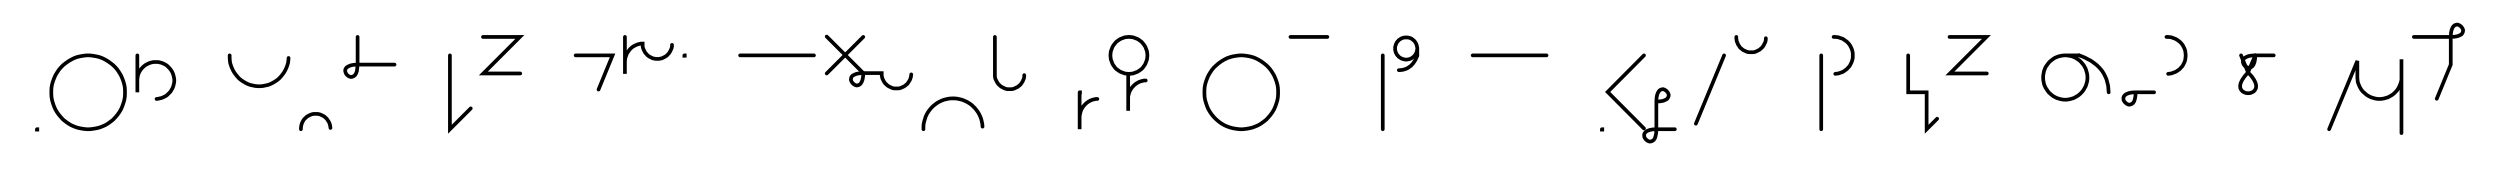 <svg xmlns="http://www.w3.org/2000/svg" width="1354.171" height="96.654" style="fill:none; stroke-linecap:round;">
    <rect width="100%" height="100%" fill="#FFFFFF" />
<path stroke="#000000" stroke-width="2" d="M 550,75" />
<path stroke="#000000" stroke-width="2" d="M 20,70 20.2,70 20.2,70.2 20,70.2 20,70" />
<path stroke="#000000" stroke-width="2" d="M 26.9,70" />
<path stroke="#000000" stroke-width="2" d="M 46.9,70 48.6,70 50.3,69.8 52.1,69.5 53.8,69.1 55.4,68.5 57,67.8 58.5,66.9 59.9,65.9 61.3,64.8 62.5,63.5 63.6,62.2 64.6,60.8 65.5,59.3 66.2,57.7 66.8,56 67.3,54.3 67.6,52.6 67.7,50.9 67.7,49.1 67.6,47.4 67.3,45.7 66.8,44 66.2,42.4 65.5,40.8 64.6,39.3 63.6,37.8 62.5,36.5 61.3,35.3 59.9,34.2 58.5,33.2 57,32.3 55.4,31.5 53.8,30.9 52.1,30.5 50.3,30.2 48.6,30 46.9,30 45.1,30.2 43.4,30.5 41.7,30.9 40.1,31.5 38.5,32.3 37,33.2 35.6,34.2 34.2,35.3 33,36.5 31.9,37.8 30.9,39.3 30,40.8 29.3,42.4 28.7,44 28.2,45.7 27.9,47.4 27.8,49.1 27.8,50.9 27.9,52.6 28.2,54.3 28.7,56 29.3,57.7 30,59.3 30.9,60.8 31.9,62.2 33,63.5 34.2,64.8 35.6,65.9 37,66.9 38.5,67.8 40.1,68.5 41.7,69.1 43.4,69.5 45.1,69.8 46.9,70" />
<path stroke="#000000" stroke-width="2" d="M 74.4,70" />
<path stroke="#000000" stroke-width="2" d="M 74.4,30 74.4,50 74.4,44 74.4,43.1 74.5,42.3 74.6,41.4 74.8,40.6 75.1,39.7 75.5,38.9 75.9,38.2 76.4,37.5 77,36.8 77.6,36.2 78.3,35.6 79,35.1 79.8,34.7 80.6,34.3 81.4,34 82.2,33.8 83.1,33.6 83.9,33.6 84.8,33.6 85.7,33.6 86.5,33.8 87.4,34 88.2,34.3 89,34.7 89.8,35.1 90.5,35.6 91.1,36.2 91.7,36.8 92.3,37.5 92.8,38.2 93.2,38.9 93.6,39.7 93.9,40.6 94.1,41.4 94.3,42.3 94.4,43.1 94.4,44 94.3,44.9 94.1,45.7 93.9,46.6 93.6,47.4 93.2,48.2 92.8,48.9 92.3,49.7 91.7,50.3 91.1,50.9 90.5,51.5 89.8,52 89,52.4 88.2,52.8 87.4,53.1 86.5,53.3 85.7,53.5 84.8,53.6" />
<path stroke="#000000" stroke-width="2" d="M 124.4,70" />
<path stroke="#000000" stroke-width="2" d="M 124.4,30 124.4,31.4 124.5,32.8 124.7,34.2 125.1,35.5 125.6,36.8 126.2,38.1 126.9,39.3 127.7,40.4 128.6,41.5 129.5,42.5 130.6,43.4 131.8,44.2 133,44.9 134.2,45.5 135.5,46 136.9,46.3 138.3,46.6 139.7,46.7 141.1,46.7 142.4,46.6 143.8,46.3 145.2,46 146.5,45.5 147.7,44.9 148.9,44.2 150.1,43.4 151.2,42.5 152.1,41.5 153,40.4 153.8,39.3 154.5,38.1 155.1,36.8 155.6,35.5 156,34.2 156.2,32.8 156.3,31.4" />
<path stroke="#000000" stroke-width="2" d="M 163,70" />
<path stroke="#000000" stroke-width="2" d="M 163,70 163,69.3 163.1,68.6 163.2,67.9 163.4,67.2 163.6,66.6 163.9,66 164.2,65.4 164.6,64.8 165.1,64.2 165.6,63.8 166.1,63.3 166.7,62.9 167.3,62.6 167.9,62.3 168.6,62 169.3,61.8 170,61.7 170.6,61.7 171.3,61.7 172,61.7 172.7,61.8 173.4,62 174.1,62.3 174.7,62.6 175.3,62.9 175.9,63.3 176.4,63.8 176.9,64.2 177.3,64.8 177.7,65.4 178.1,66 178.4,66.6 178.6,67.2 178.8,67.9 178.9,68.6 179,69.3" />
<path stroke="#000000" stroke-width="2" d="M 185.7,70" />
<path stroke="#000000" stroke-width="2" d="M 193.7,20 193.7,35" />
<path stroke="#000000" stroke-width="2" d="M 193.7,35 193.5,37 193.3,38.6 192.8,39.9 192.2,40.8 191.5,41.3 190.8,41.6 190.1,41.7 189.3,41.5 188.6,41.1 188,40.6 187.5,40 187.2,39.3 187,38.6 187,37.8 187.3,37.1 187.9,36.4 188.8,35.9 190,35.4 191.6,35.1 193.7,35 213.7,35" />
<path stroke="#000000" stroke-width="2" d="M 243.7,70" />
<path stroke="#000000" stroke-width="2" d="M 243.7,30 243.7,70 255,58.7" />
<path stroke="#000000" stroke-width="2" d="M 261.6,70" />
<path stroke="#000000" stroke-width="2" d="M 261.6,20 281.6,20 261.8,39.8 281.8,39.8" />
<path stroke="#000000" stroke-width="2" d="M 311.8,70" />
<path stroke="#000000" stroke-width="2" d="M 311.8,30 331.8,30 324.2,48.5" />
<path stroke="#000000" stroke-width="2" d="M 338.5,70" />
<path stroke="#000000" stroke-width="2" d="M 338.5,20 338.5,40 338.5,34 338.5,33.1 338.6,32.3 338.7,31.4 339,30.6 339.3,29.7 339.6,28.9 340.1,28.2 340.6,27.5 341.1,26.8 341.7,26.2 342.4,25.6 343.1,25.1 343.9,24.7 344.7,24.3 345.5,24 346.3,23.8 347.2,23.6 348.1,23.6 348.1,24.3 348.1,25 348.2,25.7 348.4,26.3 348.7,27 349,27.6 349.3,28.2 349.7,28.8 350.2,29.3 350.6,29.8 351.2,30.3 351.8,30.7 352.4,31 353,31.3 353.6,31.6 354.3,31.7 355,31.9 355.7,31.9 356.4,31.9 357.1,31.9 357.8,31.7 358.5,31.6 359.1,31.3 359.7,31 360.3,30.7 360.9,30.3 361.5,29.8 361.9,29.3 362.4,28.8 362.8,28.2 363.1,27.6 363.4,27 363.7,26.3 363.9,25.7 364,25 364,24.3" />
<path stroke="#000000" stroke-width="2" d="M 370.7,70" />
<path stroke="#000000" stroke-width="2" d="M 370.7,30 370.9,30 370.9,30.2 370.7,30.2 370.7,30" />
<path stroke="#000000" stroke-width="2" d="M 400.9,70" />
<path stroke="#000000" stroke-width="2" d="M 400.9,30 440.9,30" />
<path stroke="#000000" stroke-width="2" d="M 447.6,70" />
<path stroke="#000000" stroke-width="2" d="M 467.6,20 447.8,39.8" />
<path stroke="#000000" stroke-width="2" d="M 447.8,19.8 467.6,39.6" />
<path stroke="#000000" stroke-width="2" d="M 467.6,39.6 467.5,41.6 467.2,43.2 466.7,44.5 466.1,45.4 465.5,45.9 464.7,46.2 464,46.3 463.3,46.1 462.6,45.7 462,45.2 461.5,44.6 461.1,43.9 460.9,43.2 461,42.4 461.2,41.7 461.8,41 462.7,40.5 463.9,40 465.5,39.7 467.6,39.6 477.6,39.6 477.6,40.3 477.6,41 477.8,41.7 477.9,42.4 478.2,43 478.5,43.6 478.8,44.2 479.2,44.8 479.7,45.4 480.2,45.8 480.7,46.3 481.3,46.7 481.9,47 482.5,47.3 483.2,47.6 483.8,47.8 484.5,47.9 485.2,47.9 485.9,47.9 486.6,47.9 487.3,47.8 488,47.6 488.6,47.3 489.3,47 489.9,46.7 490.4,46.3 491,45.8 491.5,45.4 491.9,44.8 492.3,44.2 492.7,43.6 493,43 493.2,42.4 493.4,41.7 493.5,41 493.6,40.3" />
<path stroke="#000000" stroke-width="2" d="M 500.2,70" />
<path stroke="#000000" stroke-width="2" d="M 500.2,70 500.2,68.6 500.3,67.2 500.6,65.8 501,64.5 501.4,63.2 502,61.9 502.7,60.7 503.5,59.6 504.4,58.5 505.4,57.5 506.5,56.6 507.6,55.8 508.8,55.1 510.1,54.5 511.4,54 512.7,53.7 514.1,53.4 515.5,53.3 516.9,53.3 518.3,53.4 519.7,53.7 521,54 522.3,54.5 523.6,55.1 524.8,55.8 526,56.6 527,57.5 528,58.5 528.9,59.6 529.7,60.7 530.4,61.9 531,63.2 531.5,64.5 531.8,65.8 532.1,67.2 532.2,68.6" />
<path stroke="#000000" stroke-width="2" d="M 538.9,70" />
<path stroke="#000000" stroke-width="2" d="M 538.9,20 538.9,40 538.9,40.7 538.9,41.4 539,42.1 539.2,42.8 539.5,43.4 539.8,44 540.1,44.6 540.5,45.2 541,45.8 541.5,46.2 542,46.7 542.6,47.1 543.2,47.4 543.8,47.7 544.5,48 545.1,48.2 545.8,48.3 546.5,48.3 547.2,48.3 547.9,48.3 548.6,48.2 549.3,48 549.9,47.7 550.5,47.4 551.2,47.1 551.7,46.7 552.3,46.2 552.8,45.8 553.2,45.2 553.6,44.6 554,44 554.2,43.4 554.5,42.8 554.7,42.1 554.8,41.4 554.8,40.7" />
<path stroke="#000000" stroke-width="2" d="M 584.8,70" />
<path stroke="#000000" stroke-width="2" d="M 584.8,50 585,50 585,50.2 584.8,50.2 584.8,50 584.8,70 584.8,64 584.8,63.1 584.9,62.3 585.1,61.4 585.3,60.6 585.6,59.7 586,58.9 586.4,58.2 586.9,57.5 587.5,56.8 588.1,56.2 588.8,55.6 589.5,55.1 590.2,54.7 591,54.3 591.8,54 592.7,53.8 593.5,53.6 594.4,53.6" />
<path stroke="#000000" stroke-width="2" d="M 601.1,70" />
<path stroke="#000000" stroke-width="2" d="M 611.1,40 611.9,40 612.8,39.9 613.7,39.8 614.5,39.5 615.3,39.2 616.1,38.9 616.9,38.4 617.6,37.9 618.3,37.4 618.9,36.8 619.4,36.1 619.9,35.4 620.4,34.6 620.7,33.8 621,33 621.3,32.2 621.4,31.3 621.5,30.4 621.5,29.6 621.4,28.7 621.3,27.8 621,27 620.7,26.2 620.4,25.4 619.9,24.6 619.4,23.9 618.9,23.3 618.3,22.6 617.6,22.1 616.9,21.6 616.1,21.1 615.3,20.8 614.5,20.5 613.7,20.2 612.8,20.1 611.9,20 611.1,20 610.2,20.1 609.3,20.2 608.5,20.5 607.7,20.8 606.9,21.1 606.1,21.6 605.4,22.1 604.7,22.6 604.1,23.3 603.6,23.9 603.1,24.6 602.6,25.4 602.3,26.2 602,27 601.7,27.8 601.6,28.7 601.5,29.6 601.5,30.4 601.6,31.3 601.7,32.2 602,33 602.3,33.8 602.6,34.6 603.1,35.4 603.6,36.1 604.1,36.8 604.7,37.4 605.4,37.9 606.1,38.4 606.9,38.9 607.7,39.2 608.5,39.5 609.3,39.8 610.2,39.9 611.1,40 611.1,60 611.1,54 611.1,53.1 611.1,52.3 611.3,51.4 611.5,50.6 611.8,49.7 612.2,48.9 612.6,48.2 613.1,47.5 613.7,46.8 614.3,46.2 615,45.6 615.7,45.1 616.4,44.7 617.2,44.3 618.1,44 618.9,43.8 619.8,43.6 620.6,43.6" />
<path stroke="#000000" stroke-width="2" d="M 651.5,70" />
<path stroke="#000000" stroke-width="2" d="M 671.5,70 673.2,70 675,69.8 676.7,69.5 678.4,69.1 680,68.5 681.6,67.8 683.1,66.9 684.5,65.9 685.9,64.8 687.1,63.5 688.2,62.2 689.2,60.8 690.1,59.3 690.8,57.7 691.4,56 691.9,54.3 692.2,52.6 692.3,50.9 692.3,49.1 692.2,47.4 691.9,45.7 691.4,44 690.8,42.4 690.1,40.8 689.2,39.3 688.2,37.8 687.1,36.5 685.9,35.3 684.5,34.2 683.1,33.2 681.6,32.3 680,31.5 678.4,30.9 676.7,30.5 675,30.2 673.2,30 671.5,30 669.8,30.2 668,30.5 666.4,30.9 664.7,31.5 663.1,32.3 661.6,33.2 660.2,34.2 658.9,35.3 657.6,36.5 656.5,37.8 655.5,39.3 654.6,40.8 653.9,42.4 653.3,44 652.8,45.7 652.5,47.4 652.4,49.1 652.4,50.9 652.5,52.6 652.8,54.3 653.3,56 653.9,57.7 654.6,59.3 655.5,60.8 656.5,62.2 657.6,63.5 658.9,64.8 660.2,65.9 661.6,66.9 663.1,67.8 664.7,68.5 666.4,69.1 668,69.5 669.8,69.8 671.5,70" />
<path stroke="#000000" stroke-width="2" d="M 699,70" />
<path stroke="#000000" stroke-width="2" d="M 699,20 719,20" />
<path stroke="#000000" stroke-width="2" d="M 749,70" />
<path stroke="#000000" stroke-width="2" d="M 749,30 749,70" />
<path stroke="#000000" stroke-width="2" d="M 755.7,70" />
<path stroke="#000000" stroke-width="2" d="M 767.7,26 767.7,26.5 767.6,27 767.5,27.6 767.4,28.1 767.2,28.6 767,29 766.7,29.5 766.4,29.9 766.1,30.3 765.7,30.7 765.3,31 764.9,31.3 764.5,31.6 764,31.8 763.5,32 763,32.1 762.5,32.2 761.9,32.3 761.4,32.3 760.9,32.2 760.4,32.1 759.9,32 759.4,31.8 758.9,31.6 758.5,31.3 758,31 757.6,30.7 757.3,30.3 756.9,29.9 756.6,29.5 756.4,29 756.1,28.6 756,28.1 755.8,27.6 755.7,27 755.7,26.5 755.7,26 755.7,25.5 755.8,25 756,24.5 756.1,24 756.4,23.5 756.6,23 756.9,22.6 757.3,22.2 757.6,21.8 758,21.5 758.5,21.2 758.9,20.9 759.4,20.7 759.9,20.5 760.4,20.4 760.9,20.3 761.4,20.3 761.9,20.3 762.5,20.3 763,20.4 763.5,20.5 764,20.7 764.5,20.9 764.9,21.2 765.3,21.5 765.7,21.8 766.1,22.2 766.4,22.6 766.7,23 767,23.5 767.2,24 767.4,24.5 767.5,25 767.6,25.5 767.7,26 767.7,30" />
<path stroke="#000000" stroke-width="2" d="M 767.7,30 767.4,30.9 767,31.7 766.7,32.4 766.3,33.1 765.8,33.8 765.4,34.4 764.9,34.9 764.5,35.4 763.9,35.9 763.4,36.2 762.9,36.6 762.4,36.9 761.8,37.2 761.2,37.4 760.7,37.6 760.1,37.7 759.5,37.9 758.9,37.9 758.3,38 757.7,38" />
<path stroke="#000000" stroke-width="2" d="M 797.7,70" />
<path stroke="#000000" stroke-width="2" d="M 797.7,30 837.7,30" />
<path stroke="#000000" stroke-width="2" d="M 867.7,70" />
<path stroke="#000000" stroke-width="2" d="M 867.7,70 867.9,70 867.9,70.2 867.7,70.2 867.7,70" />
<path stroke="#000000" stroke-width="2" d="M 874.5,70" />
<path stroke="#000000" stroke-width="2" d="M 890.5,30 870.8,49.8 890.5,69.6" />
<path stroke="#000000" stroke-width="2" d="M 897.2,70" />
<path stroke="#000000" stroke-width="2" d="M 897.2,55" />
<path stroke="#000000" stroke-width="2" d="M 897.2,55 899.2,54.9 900.9,54.6 902.1,54.1 903,53.6 903.5,52.9 903.8,52.2 903.9,51.4 903.7,50.7 903.3,50 902.8,49.4 902.2,48.9 901.5,48.5 900.8,48.3 900.1,48.4 899.3,48.7 898.7,49.2 898.1,50.1 897.6,51.4 897.3,53 897.2,55 897.2,70" />
<path stroke="#000000" stroke-width="2" d="M 897.2,70 897.1,72 896.8,73.6 896.4,74.9 895.8,75.8 895.1,76.3 894.4,76.6 893.6,76.7 892.9,76.5 892.2,76.1 891.6,75.6 891.1,75 890.7,74.3 890.6,73.6 890.6,72.8 890.9,72.1 891.5,71.4 892.3,70.9 893.6,70.4 895.2,70.1 897.2,70 907.2,70" />
<path stroke="#000000" stroke-width="2" d="M 913.9,70" />
<path stroke="#000000" stroke-width="2" d="M 933.9,30 918.6,67" />
<path stroke="#000000" stroke-width="2" d="M 940.5,70" />
<path stroke="#000000" stroke-width="2" d="M 940.5,20 940.5,20.7 940.6,21.4 940.7,22.1 940.9,22.8 941.2,23.4 941.4,24 941.8,24.6 942.2,25.2 942.6,25.8 943.1,26.2 943.7,26.7 944.2,27.1 944.8,27.4 945.5,27.7 946.1,28 946.8,28.2 947.5,28.3 948.2,28.3 948.9,28.3 949.6,28.3 950.3,28.2 950.9,28 951.6,27.7 952.2,27.4 952.8,27.1 953.4,26.7 953.9,26.2 954.4,25.8 954.9,25.2 955.3,24.6 955.6,24 955.9,23.4 956.2,22.8 956.4,22.1 956.5,21.4 956.5,20.7" />
<path stroke="#000000" stroke-width="2" d="M 986.5,70" />
<path stroke="#000000" stroke-width="2" d="M 986.5,30 986.5,70" />
<path stroke="#000000" stroke-width="2" d="M 993.2,70" />
<path stroke="#000000" stroke-width="2" d="M 993.2,20 994.1,20 994.9,20.1 995.8,20.2 996.6,20.5 997.5,20.8 998.3,21.1 999,21.6 999.7,22.1 1000.4,22.6 1001,23.2 1001.6,23.9 1002.1,24.6 1002.5,25.4 1002.9,26.2 1003.2,27 1003.4,27.8 1003.6,28.7 1003.6,29.6 1003.6,30.4 1003.6,31.3 1003.4,32.2 1003.2,33 1002.9,33.8 1002.5,34.6 1002.1,35.4 1001.6,36.1 1001,36.7 1000.4,37.4 999.7,37.9 999,38.4 998.3,38.9 997.5,39.2 996.6,39.5 995.8,39.8 994.9,39.9 994.1,40" />
<path stroke="#000000" stroke-width="2" d="M 1033.6,70" />
<path stroke="#000000" stroke-width="2" d="M 1033.6,30 1033.6,50 1043.6,50 1043.6,70 1049.3,64.3" />
<path stroke="#000000" stroke-width="2" d="M 1056,70" />
<path stroke="#000000" stroke-width="2" d="M 1056,20 1076,20 1056.2,39.8 1076.2,39.8" />
<path stroke="#000000" stroke-width="2" d="M 1106.2,70" />
<path stroke="#000000" stroke-width="2" d="M 1118.2,30 1119.2,30 1120.2,30.1 1121.3,30.3 1122.3,30.5 1123.3,30.9 1124.2,31.3 1125.1,31.9 1126,32.5 1126.8,33.1 1127.5,33.9 1128.2,34.7 1128.8,35.5 1129.3,36.4 1129.8,37.4 1130.1,38.4 1130.4,39.4 1130.6,40.4 1130.7,41.5 1130.7,42.5 1130.6,43.6 1130.4,44.6 1130.1,45.6 1129.8,46.6 1129.3,47.5 1128.8,48.4 1128.2,49.3 1127.5,50.1 1126.8,50.8 1126,51.5 1125.1,52.1 1124.2,52.6 1123.3,53.1 1122.3,53.4 1121.3,53.7 1120.2,53.9 1119.2,54 1118.2,54 1117.1,53.9 1116.1,53.7 1115.1,53.4 1114.1,53.1 1113.1,52.6 1112.2,52.1 1111.4,51.5 1110.6,50.8 1109.8,50.1 1109.2,49.3 1108.6,48.4 1108,47.5 1107.6,46.6 1107.2,45.6 1107,44.6 1106.8,43.6 1106.7,42.5 1106.7,41.5 1106.8,40.4 1107,39.4 1107.2,38.4 1107.6,37.4 1108,36.4 1108.6,35.5 1109.2,34.7 1109.8,33.9 1110.6,33.1 1111.4,32.5 1112.2,31.9 1113.1,31.3 1114.1,30.9 1115.1,30.5 1116.1,30.3 1117.1,30.1 1118.2,30 1126.2,30" />
<path stroke="#000000" stroke-width="2" d="M 1126.2,30 1127.9,30.6 1129.5,31.3 1131,32.1 1132.4,32.8 1133.7,33.7 1134.9,34.6 1136,35.5 1137,36.5 1137.9,37.5 1138.7,38.5 1139.4,39.6 1140,40.7 1140.5,41.8 1141,42.9 1141.3,44.1 1141.6,45.2 1141.9,46.4 1142,47.6 1142.1,48.8 1142.2,50" />
<path stroke="#000000" stroke-width="2" d="M 1148.8,70" />
<path stroke="#000000" stroke-width="2" d="M 1156.8,50" />
<path stroke="#000000" stroke-width="2" d="M 1156.8,50 1156.7,52 1156.4,53.6 1156,54.9 1155.4,55.8 1154.7,56.3 1154,56.6 1153.2,56.7 1152.5,56.5 1151.8,56.1 1151.2,55.6 1150.7,55 1150.3,54.3 1150.2,53.6 1150.2,52.8 1150.5,52.1 1151.1,51.4 1151.9,50.9 1153.2,50.4 1154.8,50.1 1156.8,50 1166.8,50" />
<path stroke="#000000" stroke-width="2" d="M 1173.5,70" />
<path stroke="#000000" stroke-width="2" d="M 1173.5,20 1174.4,20 1175.2,20.1 1176.1,20.2 1176.9,20.5 1177.7,20.8 1178.5,21.1 1179.3,21.6 1180,22.1 1180.7,22.6 1181.3,23.2 1181.9,23.9 1182.4,24.6 1182.8,25.4 1183.2,26.2 1183.5,27 1183.7,27.8 1183.8,28.7 1183.9,29.6 1183.9,30.4 1183.8,31.3 1183.7,32.2 1183.5,33 1183.2,33.8 1182.8,34.6 1182.4,35.4 1181.9,36.1 1181.3,36.7 1180.7,37.4 1180,37.9 1179.3,38.4 1178.5,38.9 1177.7,39.2 1176.9,39.5 1176.1,39.8 1175.2,39.9 1174.4,40" />
<path stroke="#000000" stroke-width="2" d="M 1213.9,70" />
<path stroke="#000000" stroke-width="2" d="M 1213.9,30 1217.7,39.2" />
<path stroke="#000000" stroke-width="2" d="M 1217.7,39.2 1219.7,41.4 1221,43.3 1221.8,45 1222.1,46.4 1222,47.7 1221.5,48.7 1220.8,49.5 1219.9,50 1218.9,50.4 1217.7,50.5 1216.6,50.4 1215.6,50 1214.7,49.5 1214,48.7 1213.5,47.7 1213.4,46.4 1213.7,45 1214.5,43.3 1215.8,41.4 1217.7,39.2 1221.6,30" />
<path stroke="#000000" stroke-width="2" d="M 1221.6,30 1221.5,32 1221.2,33.6 1220.7,34.9 1220.1,35.8 1219.5,36.3 1218.7,36.6 1218,36.7 1217.2,36.5 1216.6,36.1 1215.9,35.6 1215.4,35 1215.1,34.3 1214.9,33.6 1215,32.8 1215.2,32.1 1215.8,31.4 1216.7,30.9 1217.9,30.4 1219.5,30.1 1221.6,30 1231.6,30" />
<path stroke="#000000" stroke-width="2" d="M 1261.6,70" />
<path stroke="#000000" stroke-width="2" d="M 1261.6,70 1276.9,33 1276.9,41 1276.9,42.1 1277,43.1 1277.1,44.2 1277.4,45.2 1277.8,46.2 1278.2,47.1 1278.7,48 1279.3,48.9 1280,49.7 1280.8,50.4 1281.6,51.1 1282.4,51.7 1283.3,52.2 1284.3,52.7 1285.3,53 1286.3,53.3 1287.3,53.5 1288.3,53.6 1289.4,53.6 1290.4,53.5 1291.5,53.3 1292.5,53 1293.5,52.7 1294.4,52.2 1295.3,51.7 1296.2,51.1 1297,50.4 1297.7,49.7 1298.4,48.9 1299,48 1299.5,47.1 1299.9,46.2 1300.3,45.2 1300.6,44.2 1300.8,43.1 1300.8,42.1 1300.8,32.1 1300.8,72.1" />
<path stroke="#000000" stroke-width="2" d="M 1307.5,70" />
<path stroke="#000000" stroke-width="2" d="M 1307.5,20 1327.5,20" />
<path stroke="#000000" stroke-width="2" d="M 1327.5,20 1329.5,19.9 1331.2,19.6 1332.4,19.1 1333.3,18.6 1333.8,17.9 1334.1,17.2 1334.2,16.4 1334,15.7 1333.6,15 1333.1,14.4 1332.5,13.9 1331.8,13.5 1331.1,13.3 1330.4,13.4 1329.6,13.7 1329,14.2 1328.4,15.1 1327.9,16.4 1327.6,18 1327.5,20 1327.5,35 1319.9,53.5" />
<path stroke="#000000" stroke-width="2" d="M 1364.2,70" />
</svg>